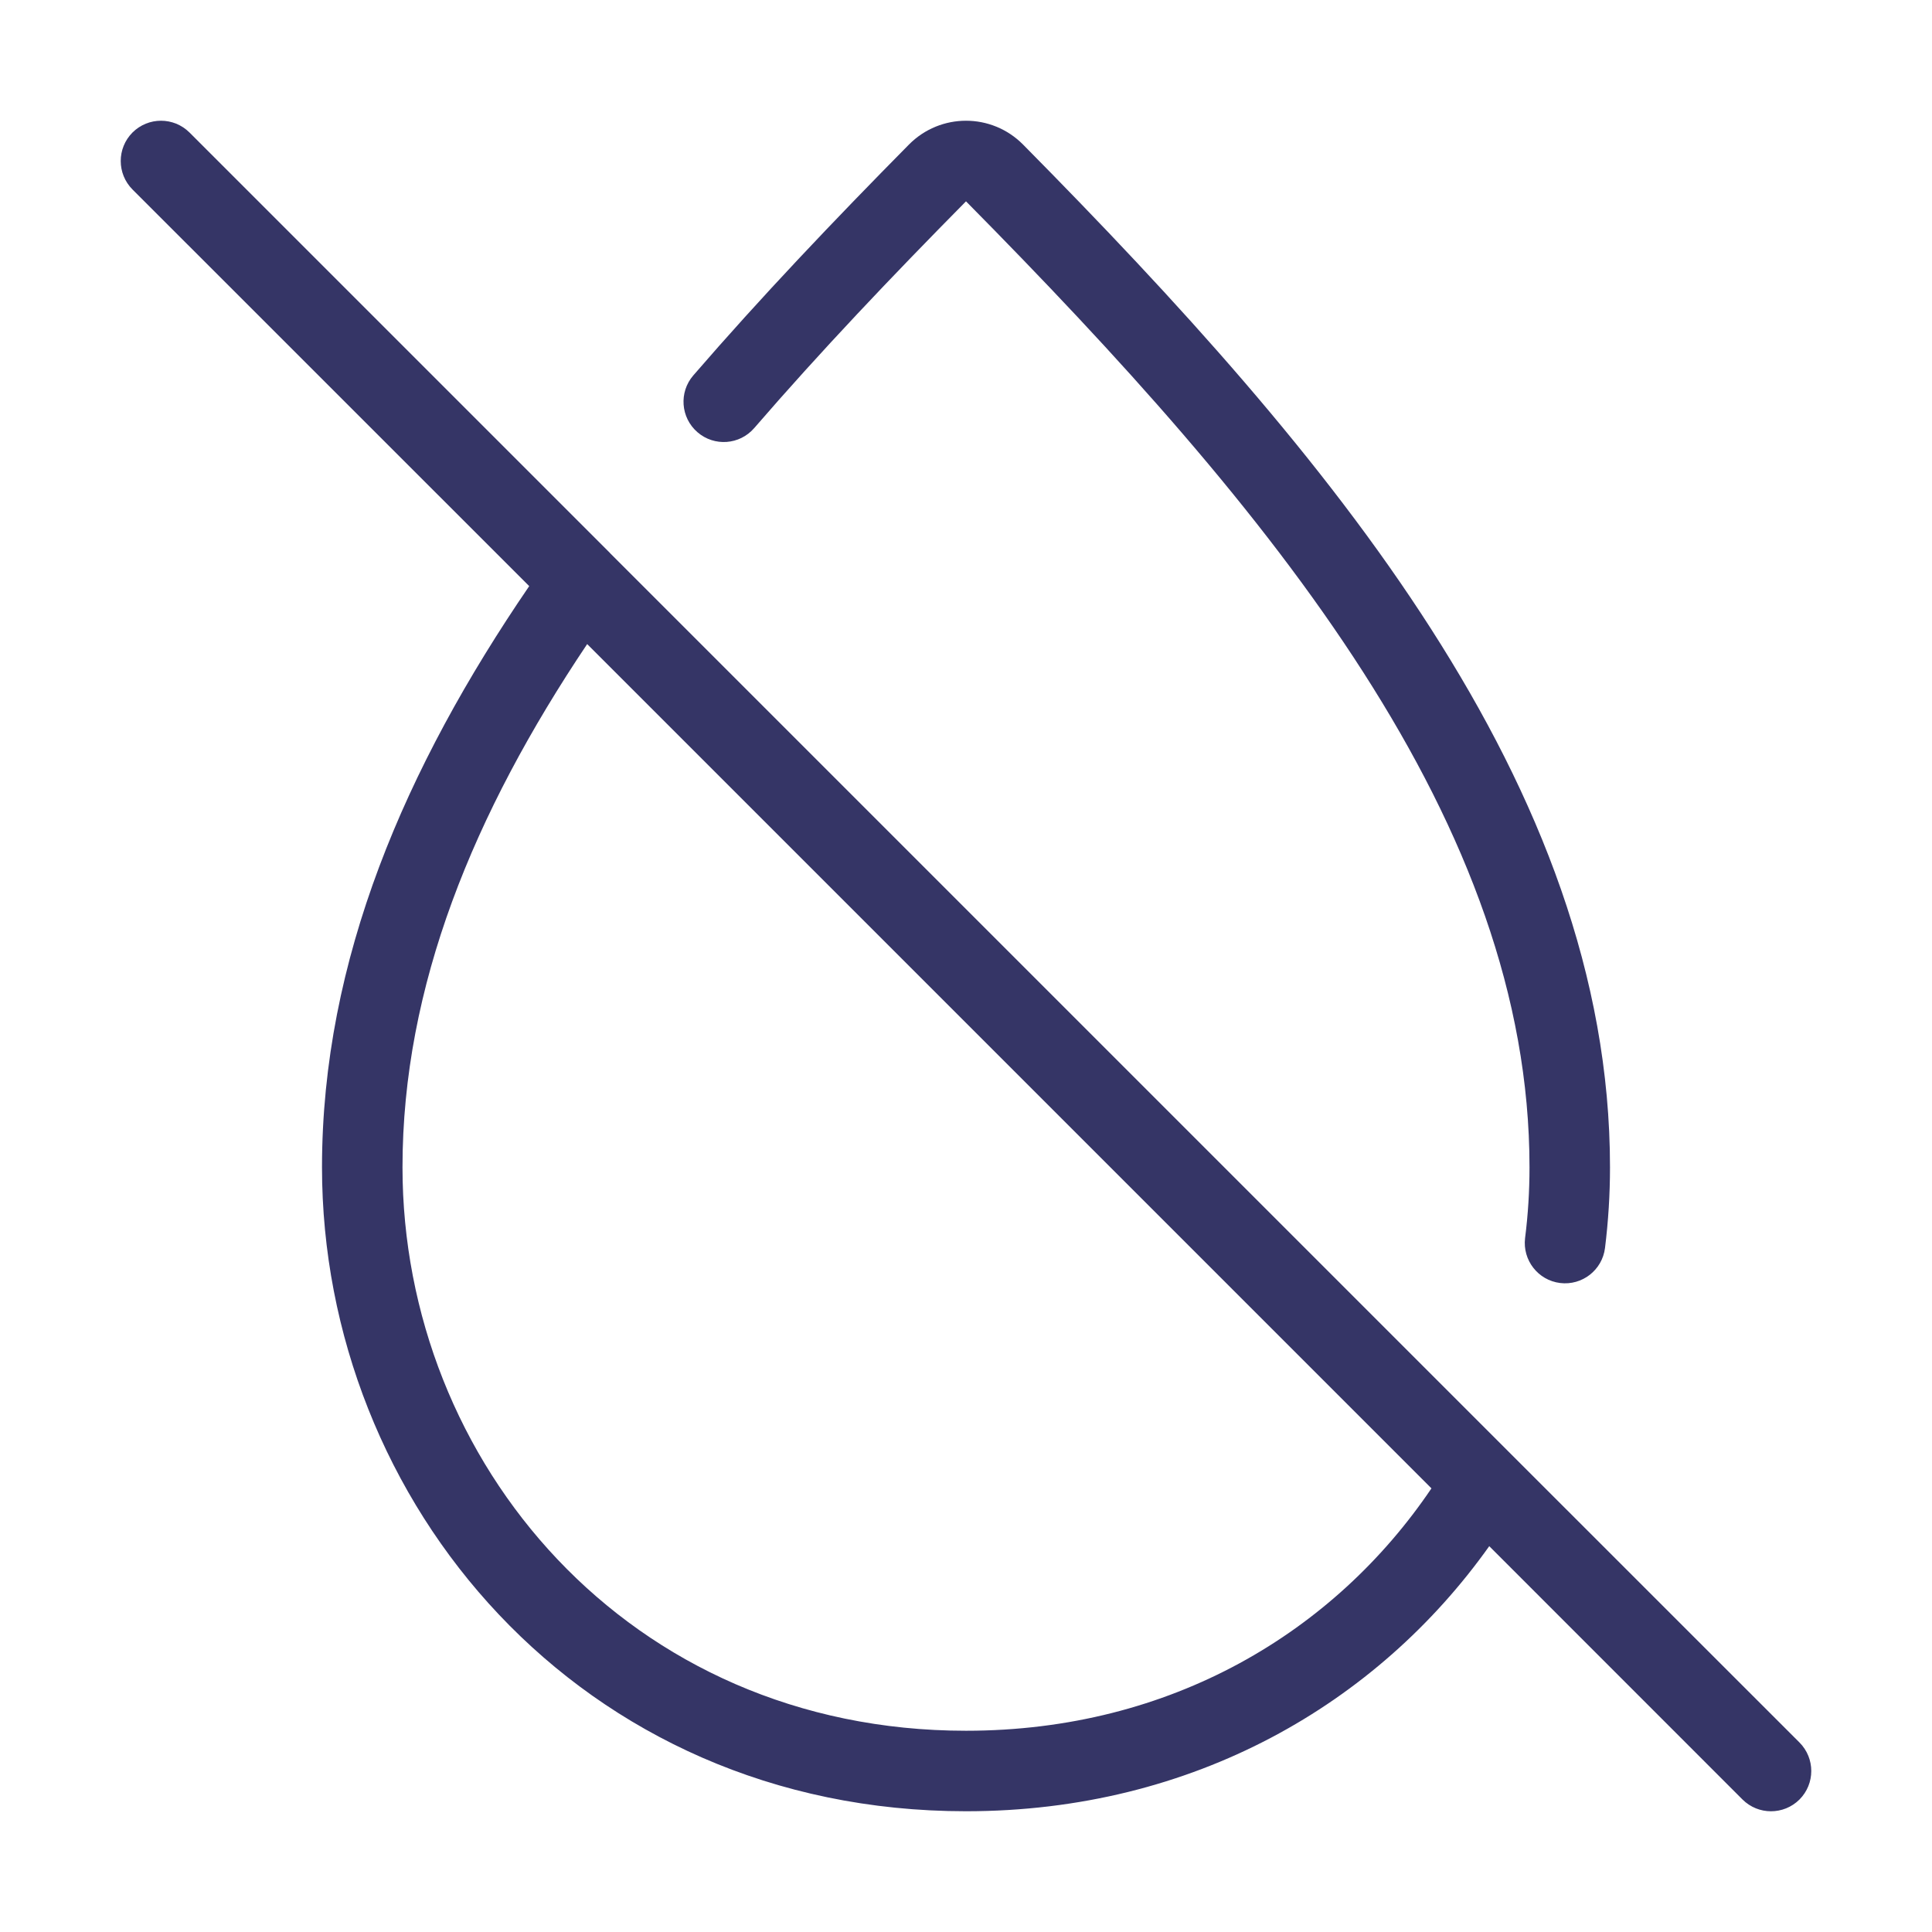 <svg width="24" height="24" viewBox="0 0 24 24" fill="none" xmlns="http://www.w3.org/2000/svg">
<path fill-rule="evenodd" clip-rule="evenodd" d="M2.354 1.646C2.158 1.451 1.842 1.451 1.646 1.646C1.451 1.842 1.451 2.158 1.646 2.354L6.574 7.281C5.037 9.53 4 11.922 4 14.5C4 18.656 7.198 22.5 12 22.5C14.827 22.5 17.109 21.163 18.5 19.207L21.646 22.354C21.842 22.549 22.158 22.549 22.354 22.354C22.549 22.158 22.549 21.842 22.354 21.646L18.78 18.073C18.775 18.068 18.77 18.063 18.765 18.058L7.584 6.877C7.58 6.873 7.576 6.869 7.572 6.864L2.354 1.646ZM7.294 8.001C5.881 10.108 5 12.253 5 14.5C5 18.157 7.802 21.5 12 21.5C14.553 21.5 16.579 20.269 17.782 18.489L7.294 8.001Z" fill="#353566"/>
<path d="M12.709 1.796C12.318 1.401 11.682 1.401 11.291 1.796C10.36 2.738 9.452 3.692 8.612 4.664C8.432 4.873 8.455 5.188 8.664 5.369C8.873 5.55 9.188 5.527 9.369 5.318C10.188 4.37 11.078 3.434 12 2.501C13.899 4.422 15.654 6.353 16.935 8.351C18.214 10.346 19 12.378 19 14.5C19 14.796 18.982 15.09 18.945 15.38C18.912 15.654 19.106 15.904 19.38 15.938C19.654 15.972 19.904 15.777 19.938 15.503C19.979 15.172 20 14.837 20 14.5C20 12.122 19.118 9.904 17.776 7.811C16.437 5.721 14.619 3.728 12.709 1.796Z" fill="#353566"/>
</svg>
